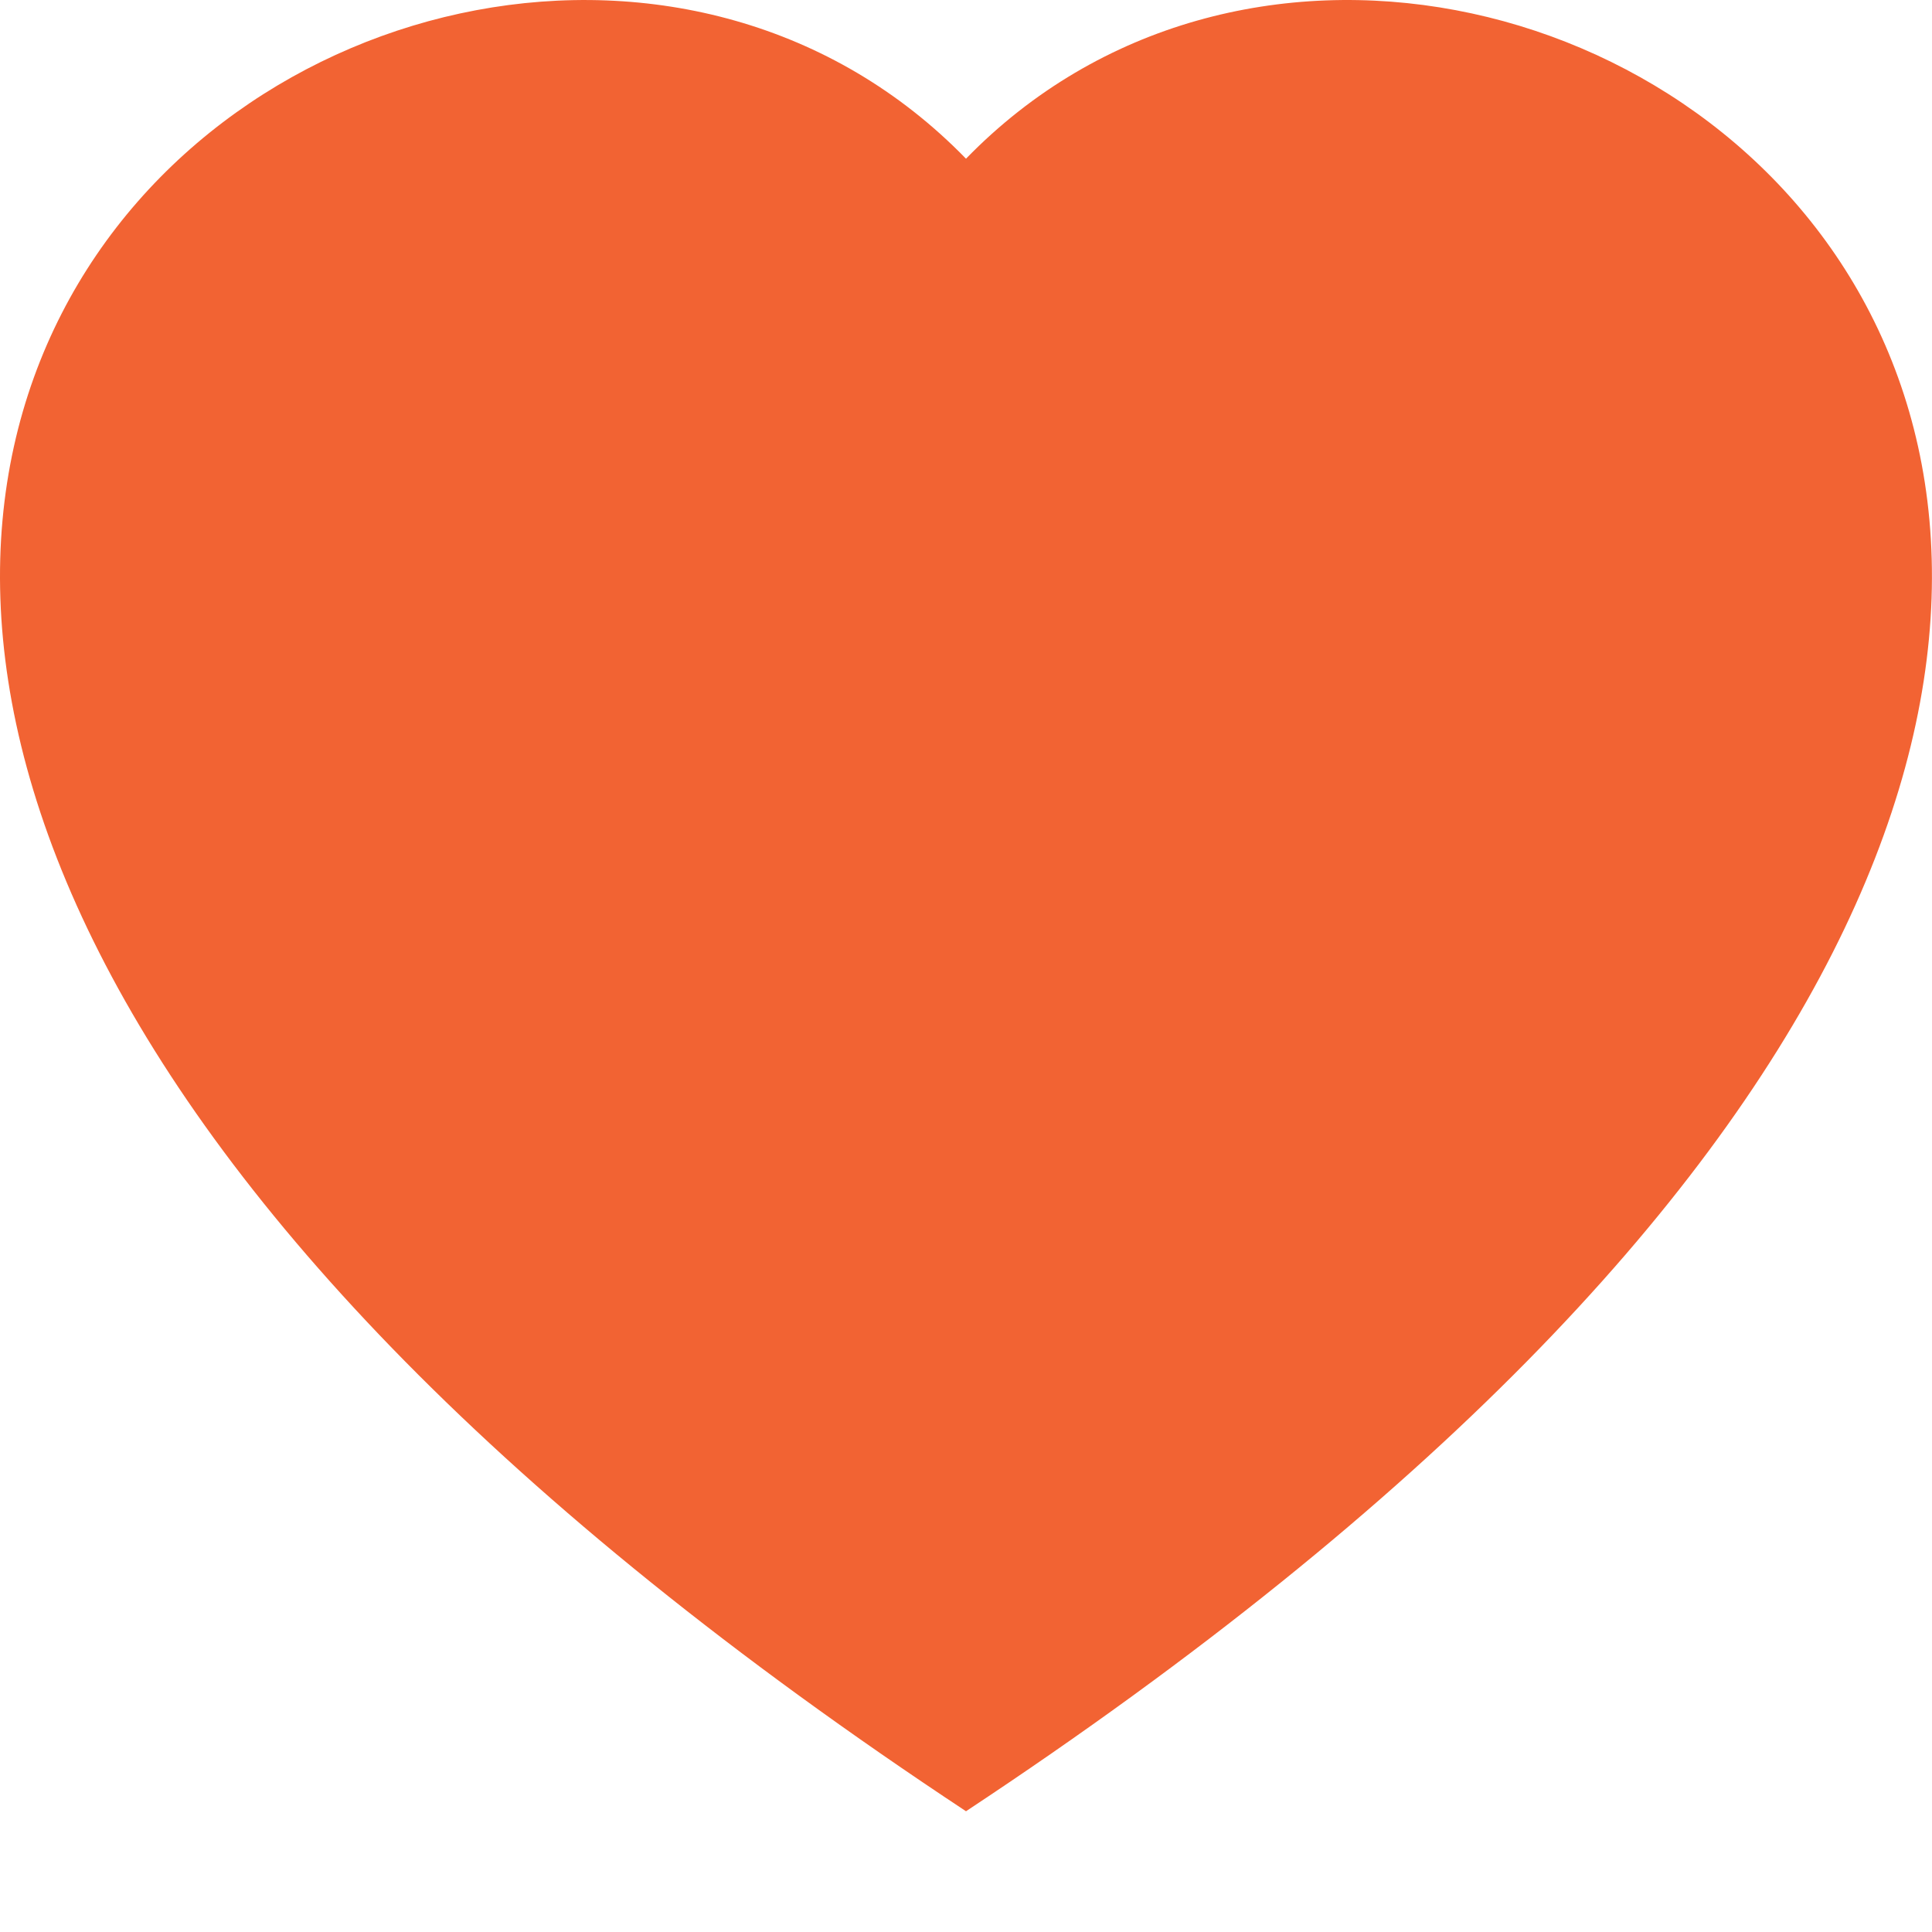 <svg width="25" height="25" viewBox="0 0 28 28" fill="none" xmlns="http://www.w3.org/2000/svg">
<path fill-rule="evenodd" clip-rule="evenodd" d="M14 2.3C21.766 -5.684 41.184 8.286 14 26.25C-13.185 8.288 6.233 -5.684 14 2.3Z" fill="#F26333"/>
</svg>
